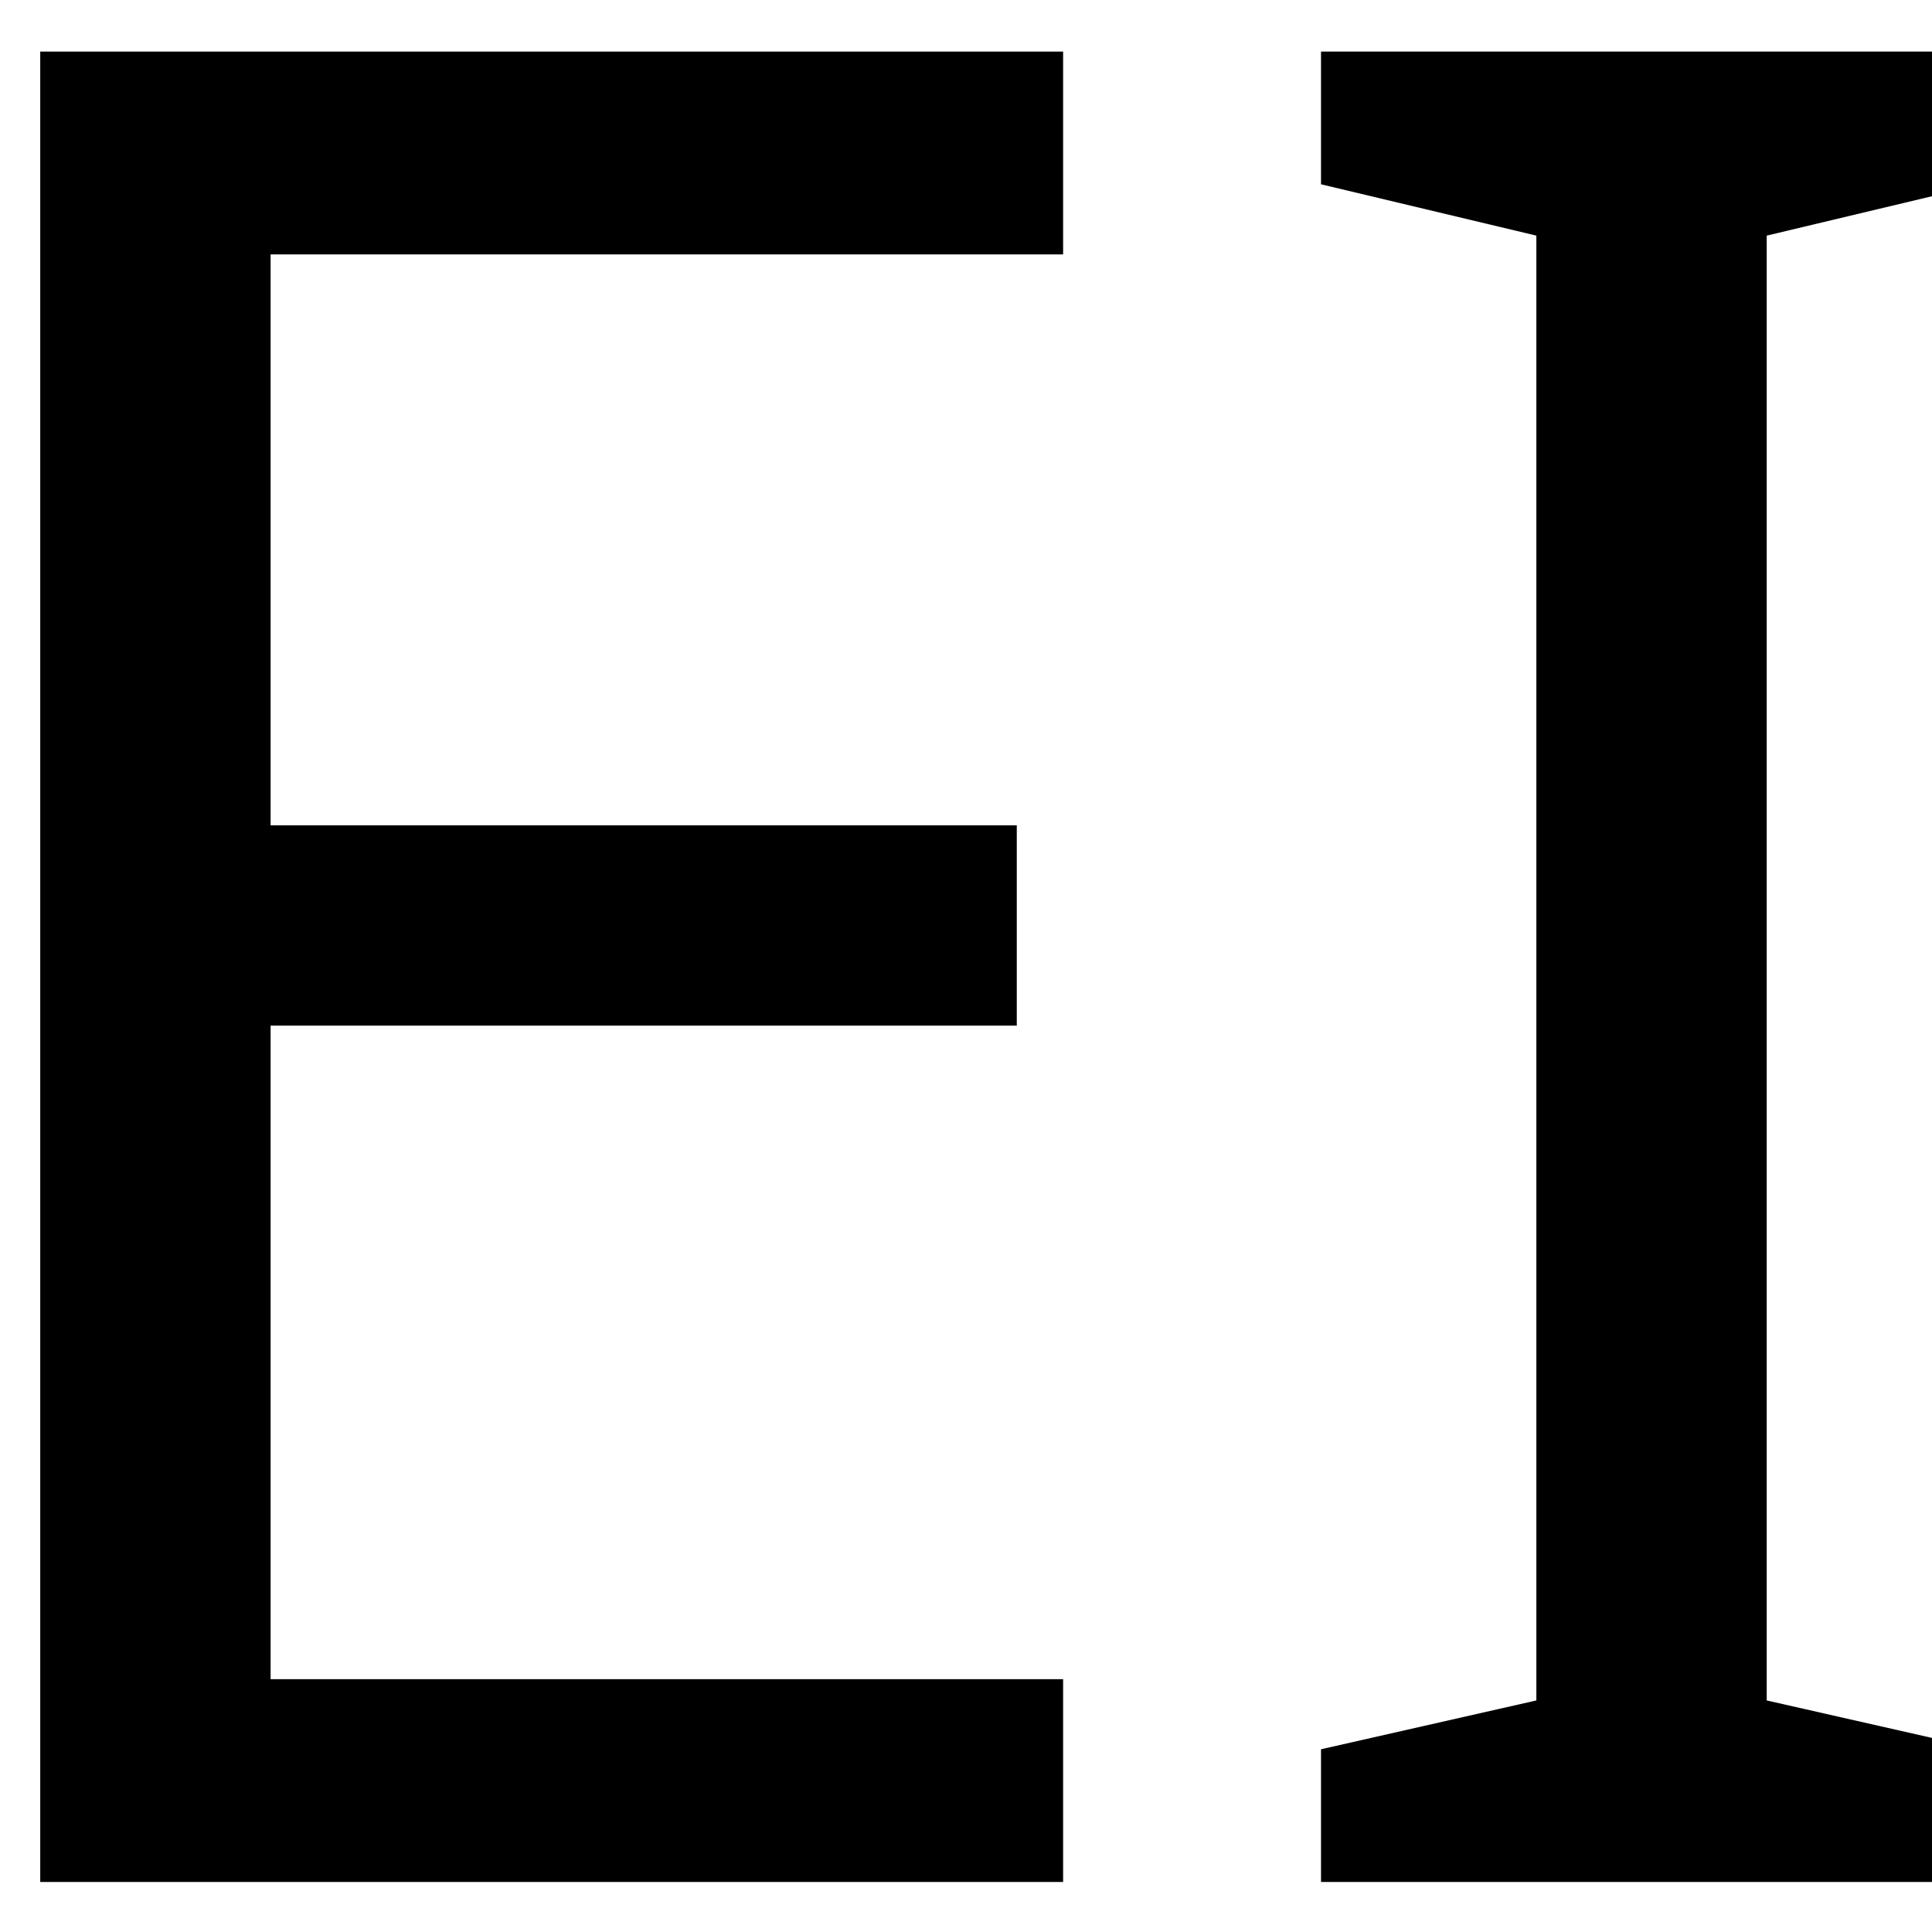 <?xml version="1.0" encoding="UTF-8" standalone="no"?>
<svg
   xmlns:dc="http://purl.org/dc/elements/1.1/"
   xmlns:cc="http://creativecommons.org/ns#"
   xmlns:rdf="http://www.w3.org/1999/02/22-rdf-syntax-ns#"
   xmlns:svg="http://www.w3.org/2000/svg"
   xmlns="http://www.w3.org/2000/svg"
   xmlns:sodipodi="http://sodipodi.sourceforge.net/DTD/sodipodi-0.dtd"
   xmlns:inkscape="http://www.inkscape.org/namespaces/inkscape"
   version="1.0"
   width="162pt"
   height="162pt"
   viewBox="0 0 162 162"
   preserveAspectRatio="xMidYMid meet"
   id="svg77"
   sodipodi:docname="ei.svg"
   inkscape:version="0.92.2 5c3e80d, 2017-08-06">
  <defs
     id="defs81" />
  <sodipodi:namedview
     pagecolor="#ffffff"
     bordercolor="#666666"
     borderopacity="1"
     objecttolerance="10"
     gridtolerance="10"
     guidetolerance="10"
     inkscape:pageopacity="0"
     inkscape:pageshadow="2"
     inkscape:window-width="2556"
     inkscape:window-height="1552"
     id="namedview79"
     showgrid="false"
     inkscape:zoom="3.2045455"
     inkscape:cx="197.09017"
     inkscape:cy="96.894893"
     inkscape:window-x="0"
     inkscape:window-y="22"
     inkscape:window-maximized="0"
     inkscape:current-layer="svg77" />
  <g
     aria-label="EI"
     style="font-style:normal;font-variant:normal;font-weight:normal;font-stretch:normal;font-size:144px;line-height:1.25;font-family:'Noto Sans Meetei Mayek';-inkscape-font-specification:'Noto Sans Meetei Mayek';letter-spacing:0px;word-spacing:0px;fill:#000000;fill-opacity:1;stroke:none;stroke-width:0.75"
     id="text172">
    <path
       d="M 89.143,157.806 H 3.374 V 4.325 H 89.143 V 21.332 H 22.69 V 69.203 H 85.258 V 86 H 22.69 v 54.8 h 66.453 z"
       style="font-size:215px;stroke-width:0.75"
       id="path435" />
    <path
       d="m 166.198,157.806 h -55.43 v -11.128 l 18.057,-4.094 V 19.757 l -18.057,-4.304 V 4.325 h 55.43 V 15.453 l -18.057,4.304 V 142.584 l 18.057,4.094 z"
       style="font-size:215px;stroke-width:0.75"
       id="path437" />
  </g>
</svg>
